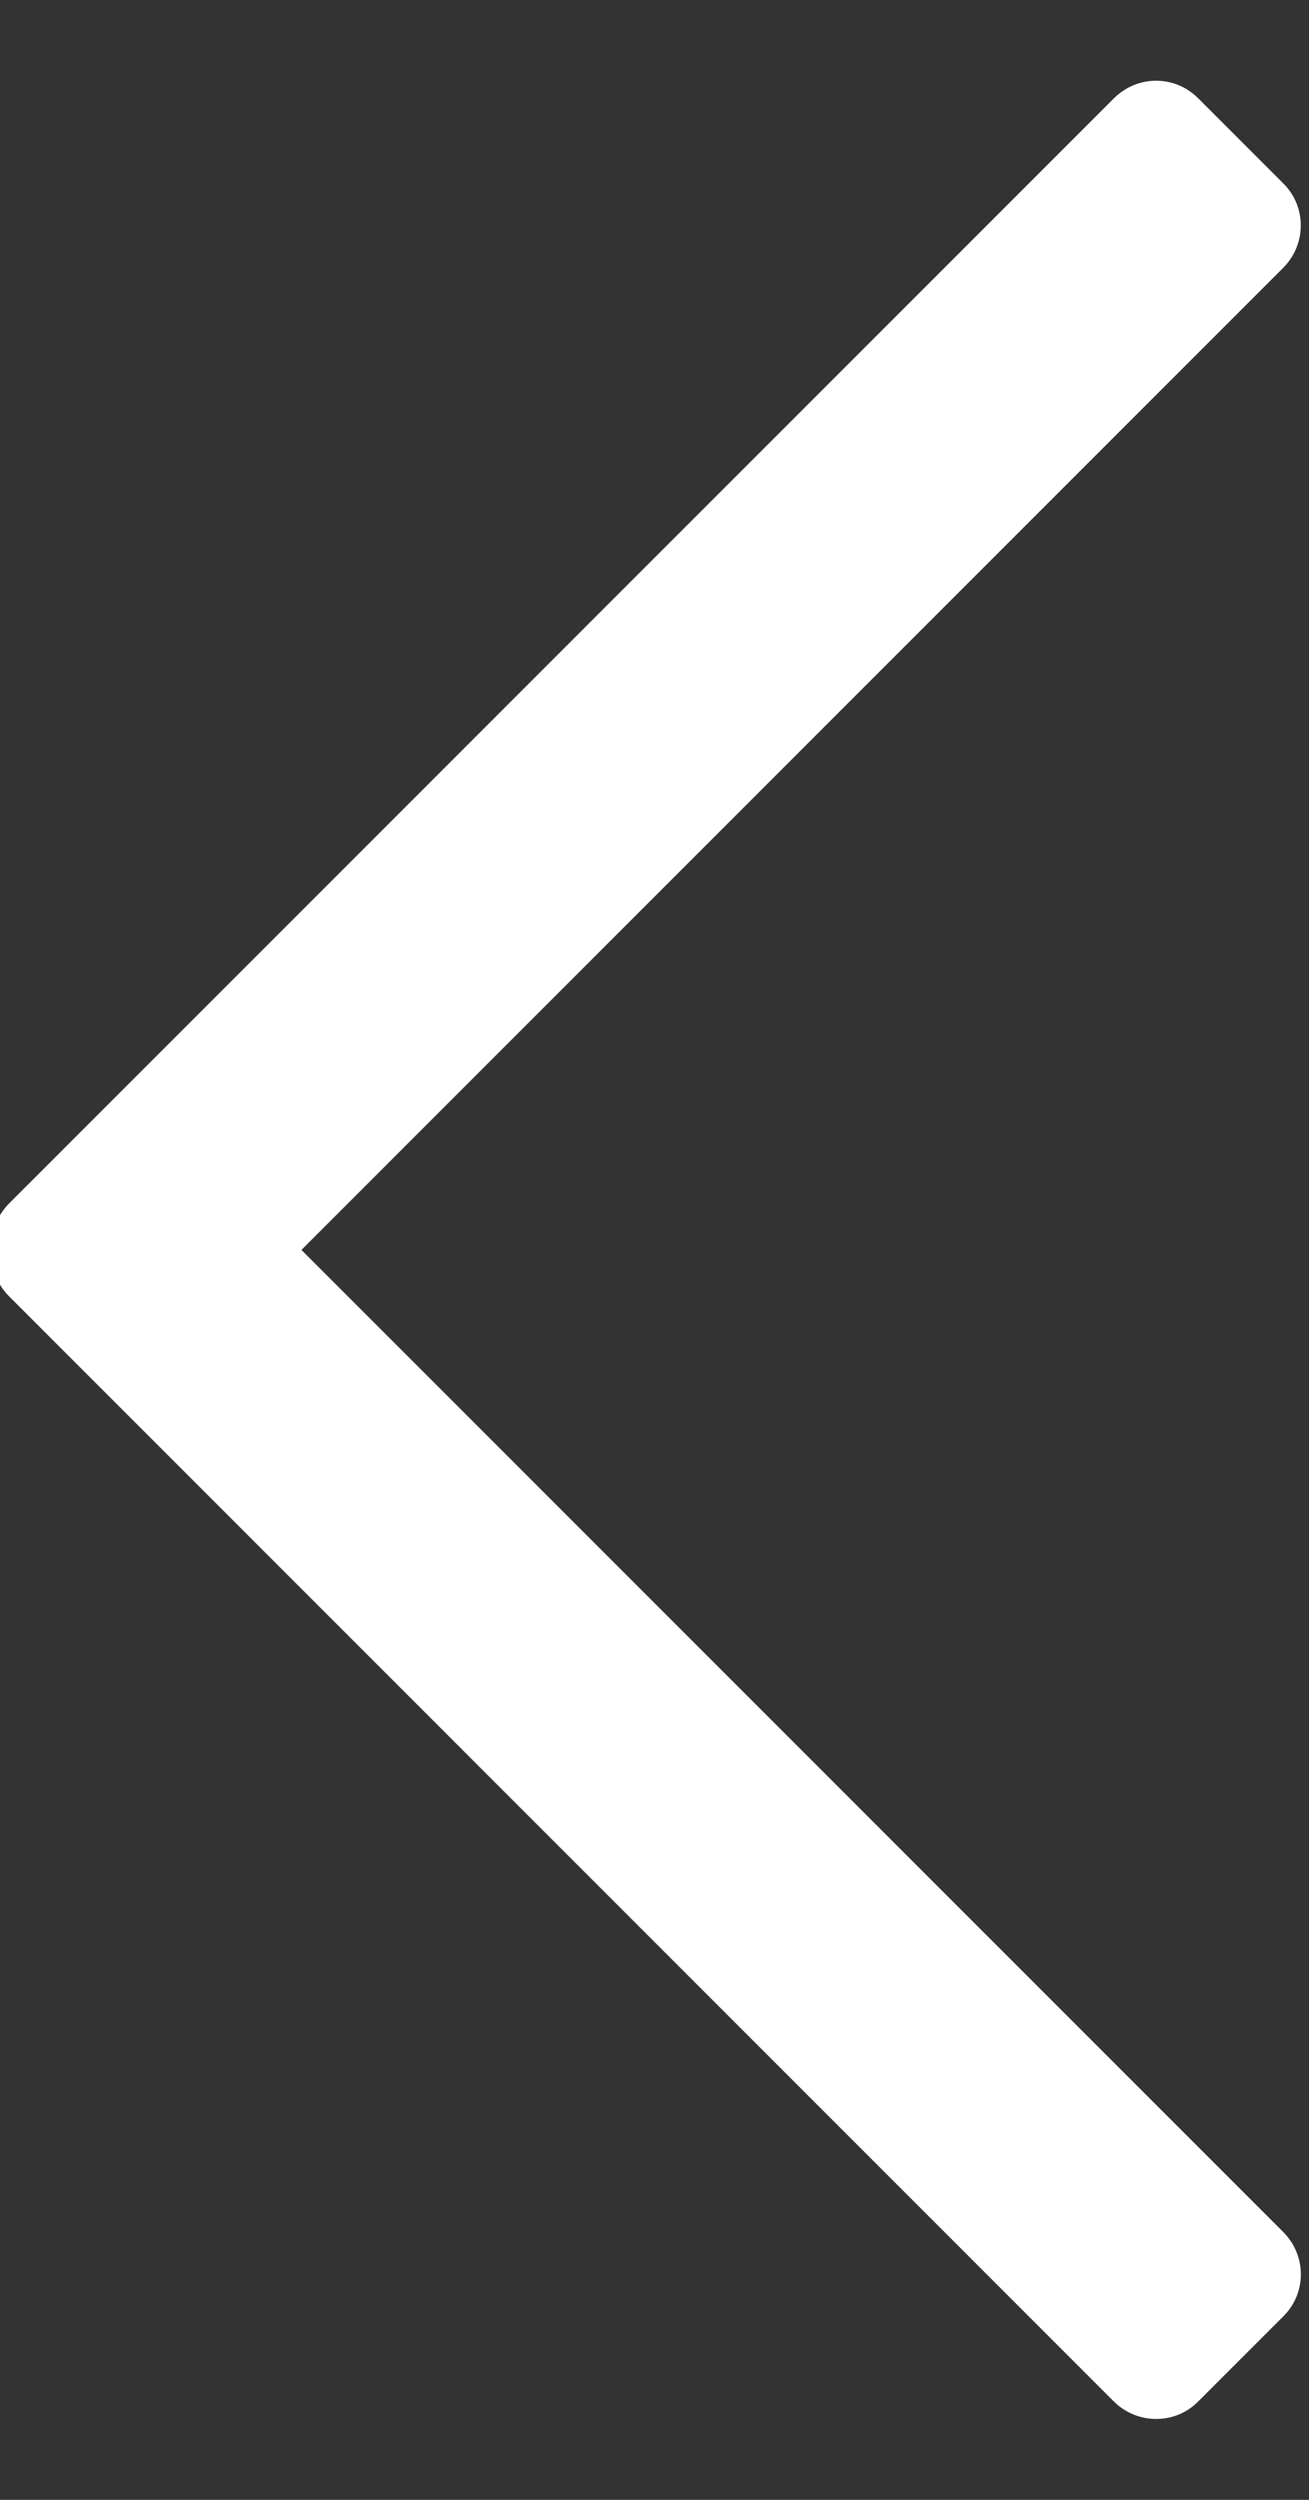 <?xml version="1.0" encoding="UTF-8" standalone="no"?>
<svg width="22px" height="42px" viewBox="0 0 22 42" version="1.1" xmlns="http://www.w3.org/2000/svg" xmlns:xlink="http://www.w3.org/1999/xlink" xmlns:sketch="http://www.bohemiancoding.com/sketch/ns">
    <rect x="0" y="0" width="22" height="42" fill="#333333" stroke="none"/>
    <!-- Generator: Sketch 3.3.3 (12072) - http://www.bohemiancoding.com/sketch -->
    <title>image-nav-left</title>
    <desc>Created with Sketch.</desc>
    <defs></defs>
    <g id="Page-1" stroke="none" stroke-width="1" fill="none" fill-rule="evenodd" sketch:type="MSPage">
        <g id="image-nav-left" sketch:type="MSArtboardGroup" fill="#FFFFFF">
            <path d="M-0.141,20.986 C-0.155,20.711 -0.057,20.43 0.154,20.218 L18.718,1.655 C19.115,1.257 19.744,1.259 20.133,1.647 L21.572,3.086 C21.961,3.475 21.958,4.109 21.565,4.501 L5.066,21 L21.565,37.498 C21.962,37.895 21.961,38.524 21.572,38.913 L20.133,40.352 C19.745,40.74 19.111,40.737 18.718,40.345 L0.154,21.781 C-0.066,21.56 -0.164,21.269 -0.141,20.986 Z" id="Back-Icon-Copy-2" sketch:type="MSShapeGroup"></path>
        </g>
    </g>
</svg>
